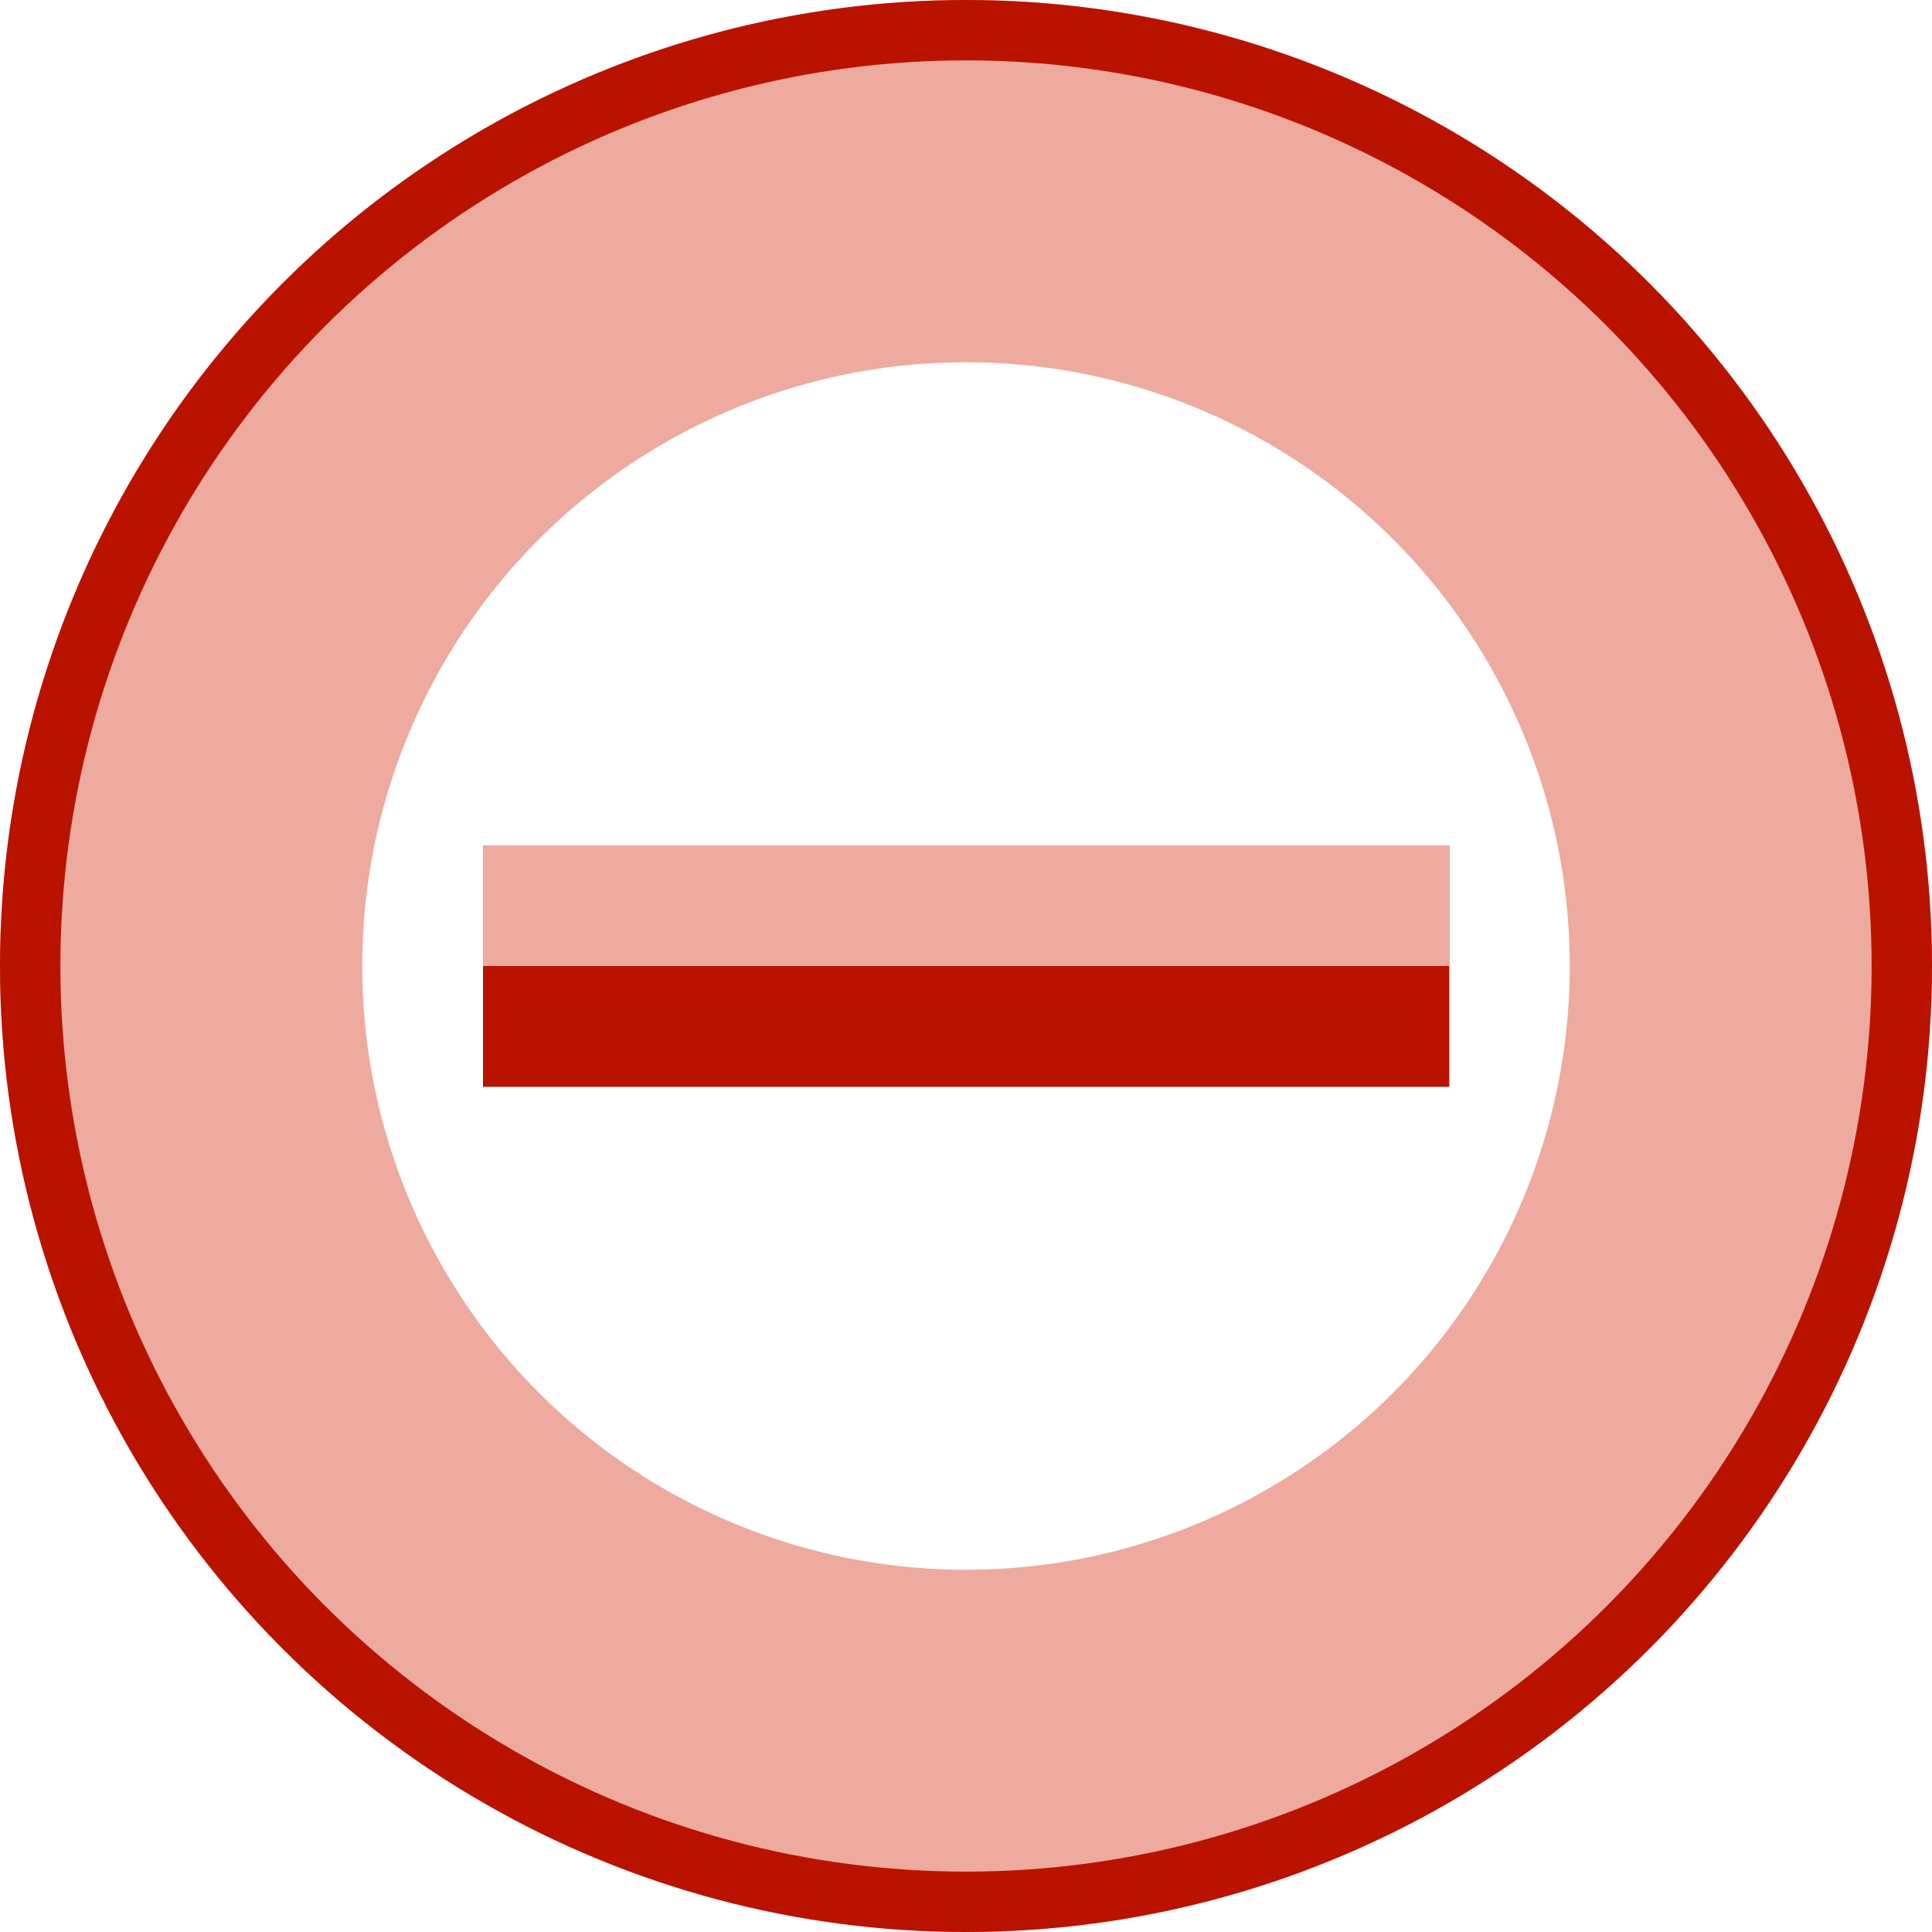 <?xml version="1.0" encoding="UTF-8" standalone="no"?>
<svg
   version="1.1"
   id="svg2985"
   height="16"
   width="16"
   xml:space="preserve"
   xmlns="http://www.w3.org/2000/svg"
   xmlns:svg="http://www.w3.org/2000/svg"
   xmlns:rdf="http://www.w3.org/1999/02/22-rdf-syntax-ns#"
   xmlns:cc="http://creativecommons.org/ns#"
   xmlns:dc="http://purl.org/dc/elements/1.1/"><defs
     id="defs2987"><linearGradient
       id="linearGradient6402"><stop
         id="stop6404"
         offset="0"
         style="stop-color:#000000;stop-opacity:1;" /><stop
         id="stop6406"
         offset="1"
         style="stop-color:#000000;stop-opacity:0;" /></linearGradient><linearGradient
       id="linearGradient3816"><stop
         id="stop3818"
         offset="0"
         style="stop-color:#ffa576;stop-opacity:1;" /><stop
         style="stop-color:#f45400;stop-opacity:1;"
         offset="1"
         id="stop3782" /></linearGradient></defs><g
     style="display:inline"
     id="layer1"
     transform="translate(-45,-714)"><ellipse
       cy="722"
       cx="53"
       id="path5010-4"
       style="color:#000000;display:inline;overflow:visible;visibility:visible;opacity:1;fill:none;fill-opacity:1;fill-rule:nonzero;stroke:#eeaa9e;stroke-width:3;stroke-linecap:butt;stroke-linejoin:round;stroke-miterlimit:4;stroke-dasharray:none;stroke-dashoffset:0;stroke-opacity:1;marker:none;enable-background:accumulate"
       rx="6.5"
       ry="6.5" /><ellipse
       cy="722"
       cx="53"
       id="path5010-4-7"
       style="color:#000000;display:inline;overflow:visible;visibility:visible;opacity:1;fill:none;fill-opacity:1;fill-rule:nonzero;stroke:#b91300;stroke-width:0.5;stroke-linecap:butt;stroke-linejoin:round;stroke-miterlimit:4;stroke-dasharray:none;stroke-dashoffset:0;stroke-opacity:1;marker:none;enable-background:accumulate"
       rx="7.75"
       ry="7.75" /><path
       id="path4995-4-5"
       d="m 56.007,722 h -6.007 v 0 0"
       style="display:inline;fill:none;fill-rule:evenodd;stroke:#eeaa9e;stroke-width:2;stroke-linecap:square;stroke-linejoin:miter;stroke-miterlimit:4;stroke-dasharray:none;stroke-opacity:1" /><path
       id="path4995-4-5-5"
       d="m 57,722.5 h -8 v 0 0"
       style="display:inline;fill:none;fill-rule:evenodd;stroke:#b91300;stroke-width:1;stroke-linecap:butt;stroke-linejoin:miter;stroke-miterlimit:4;stroke-dasharray:none;stroke-opacity:1" /></g></svg>
